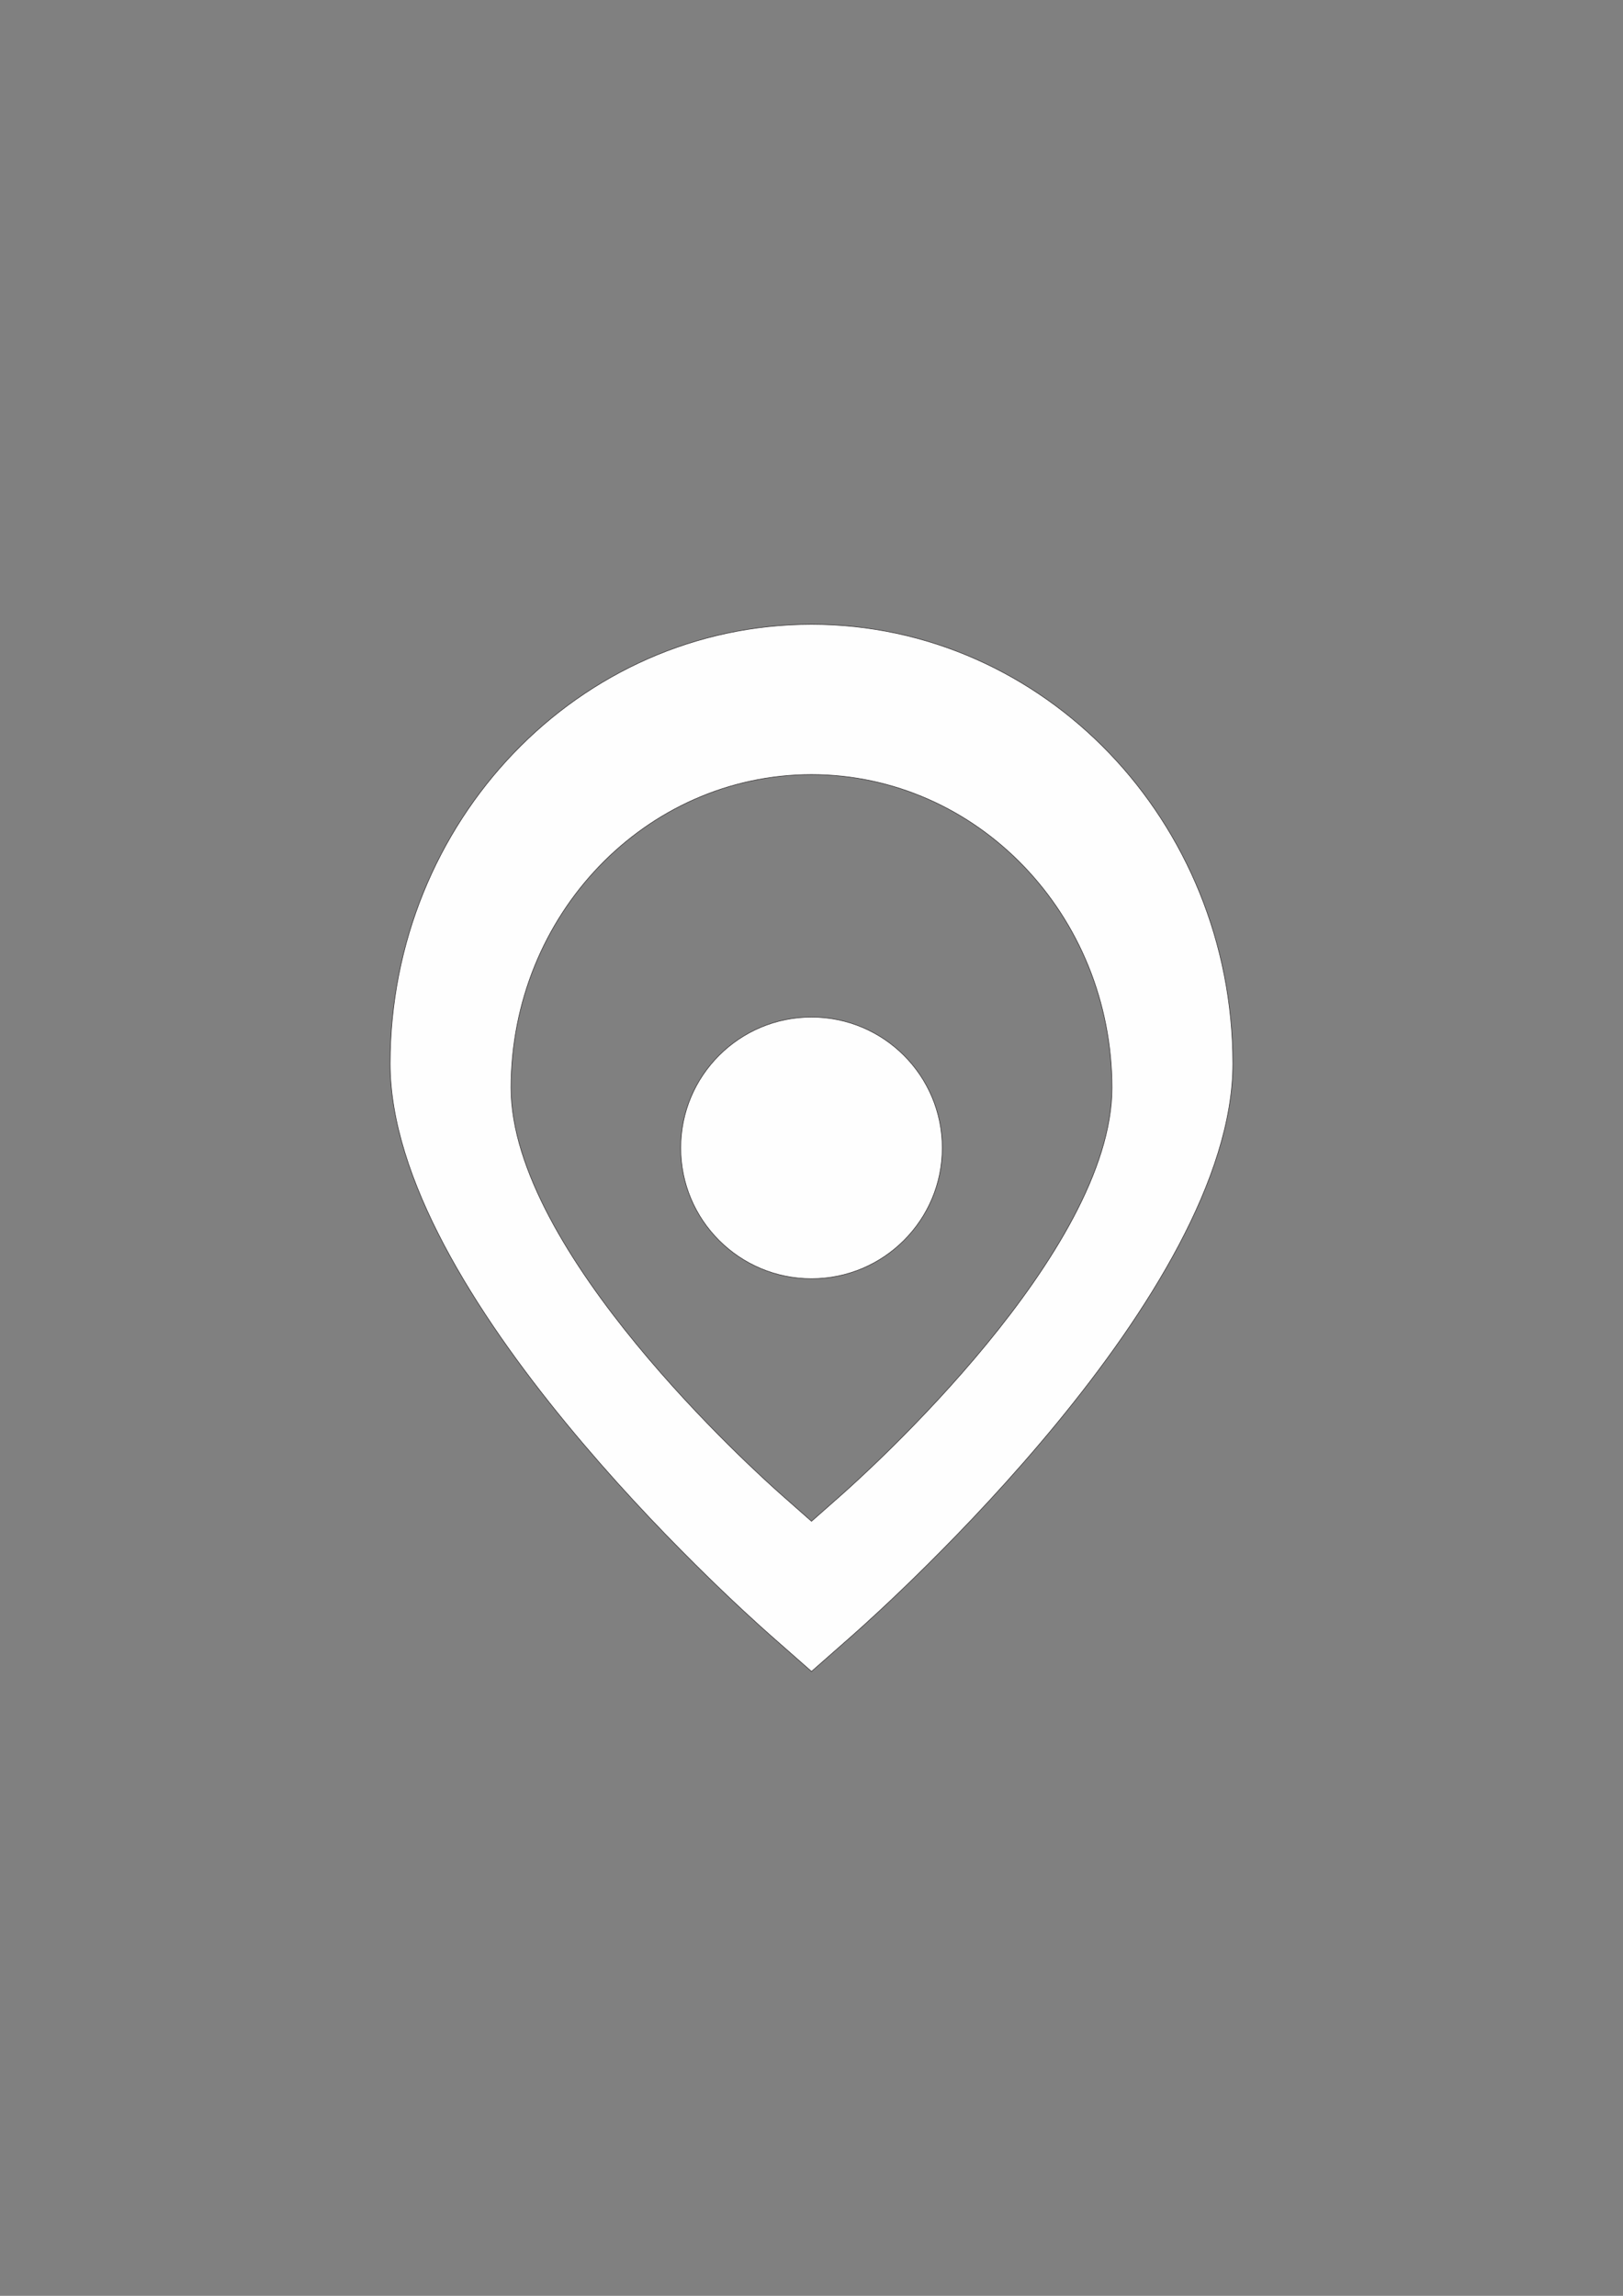 <?xml version="1.0" encoding="UTF-8"?>
<!DOCTYPE svg PUBLIC "-//W3C//DTD SVG 1.1//EN" "http://www.w3.org/Graphics/SVG/1.1/DTD/svg11.dtd">
<!-- Creator: CorelDRAW X7 -->
<svg xmlns="http://www.w3.org/2000/svg" xml:space="preserve" width="210mm" height="297mm" version="1.1" style="shape-rendering:geometricPrecision; text-rendering:geometricPrecision; image-rendering:optimizeQuality; fill-rule:evenodd; clip-rule:evenodd"
viewBox="0 0 21000 29700"
 xmlns:xlink="http://www.w3.org/1999/xlink"
 data-name="Isolation Mode">
 <rect x="0" y="0" width="21000" height="29700" fill="#808080" stroke="none"/>
 <defs>
  <style type="text/css">
   <![CDATA[
    .str0 {stroke:#373435;stroke-width:7.62}
    .fil0 {fill:#FEFEFE}
   ]]>
  </style>
 </defs>
 <g id="Layer_x0020_1">
  <g id="_439330688">
   <path class="fil0 str0" d="M10499 8077c-3009,3 -5448,2545 -5451,5681 0,2977 4422,6959 4928,7404l524 461 524 -461c504,-445 4928,-4427 4928,-7404 -3,-3136 -2444,-5679 -5453,-5681l0 0zm0 1943c-2145,3 -3885,1815 -3887,4052 0,2122 3154,4962 3515,5279l373 329 373 -329c360,-317 3515,-3157 3515,-5279 -2,-2237 -1743,-4050 -3889,-4052l0 0z"/>
   <circle class="fil0 str0" cx="10500" cy="14850" r="1692"/>
  </g>
 </g>
</svg>
